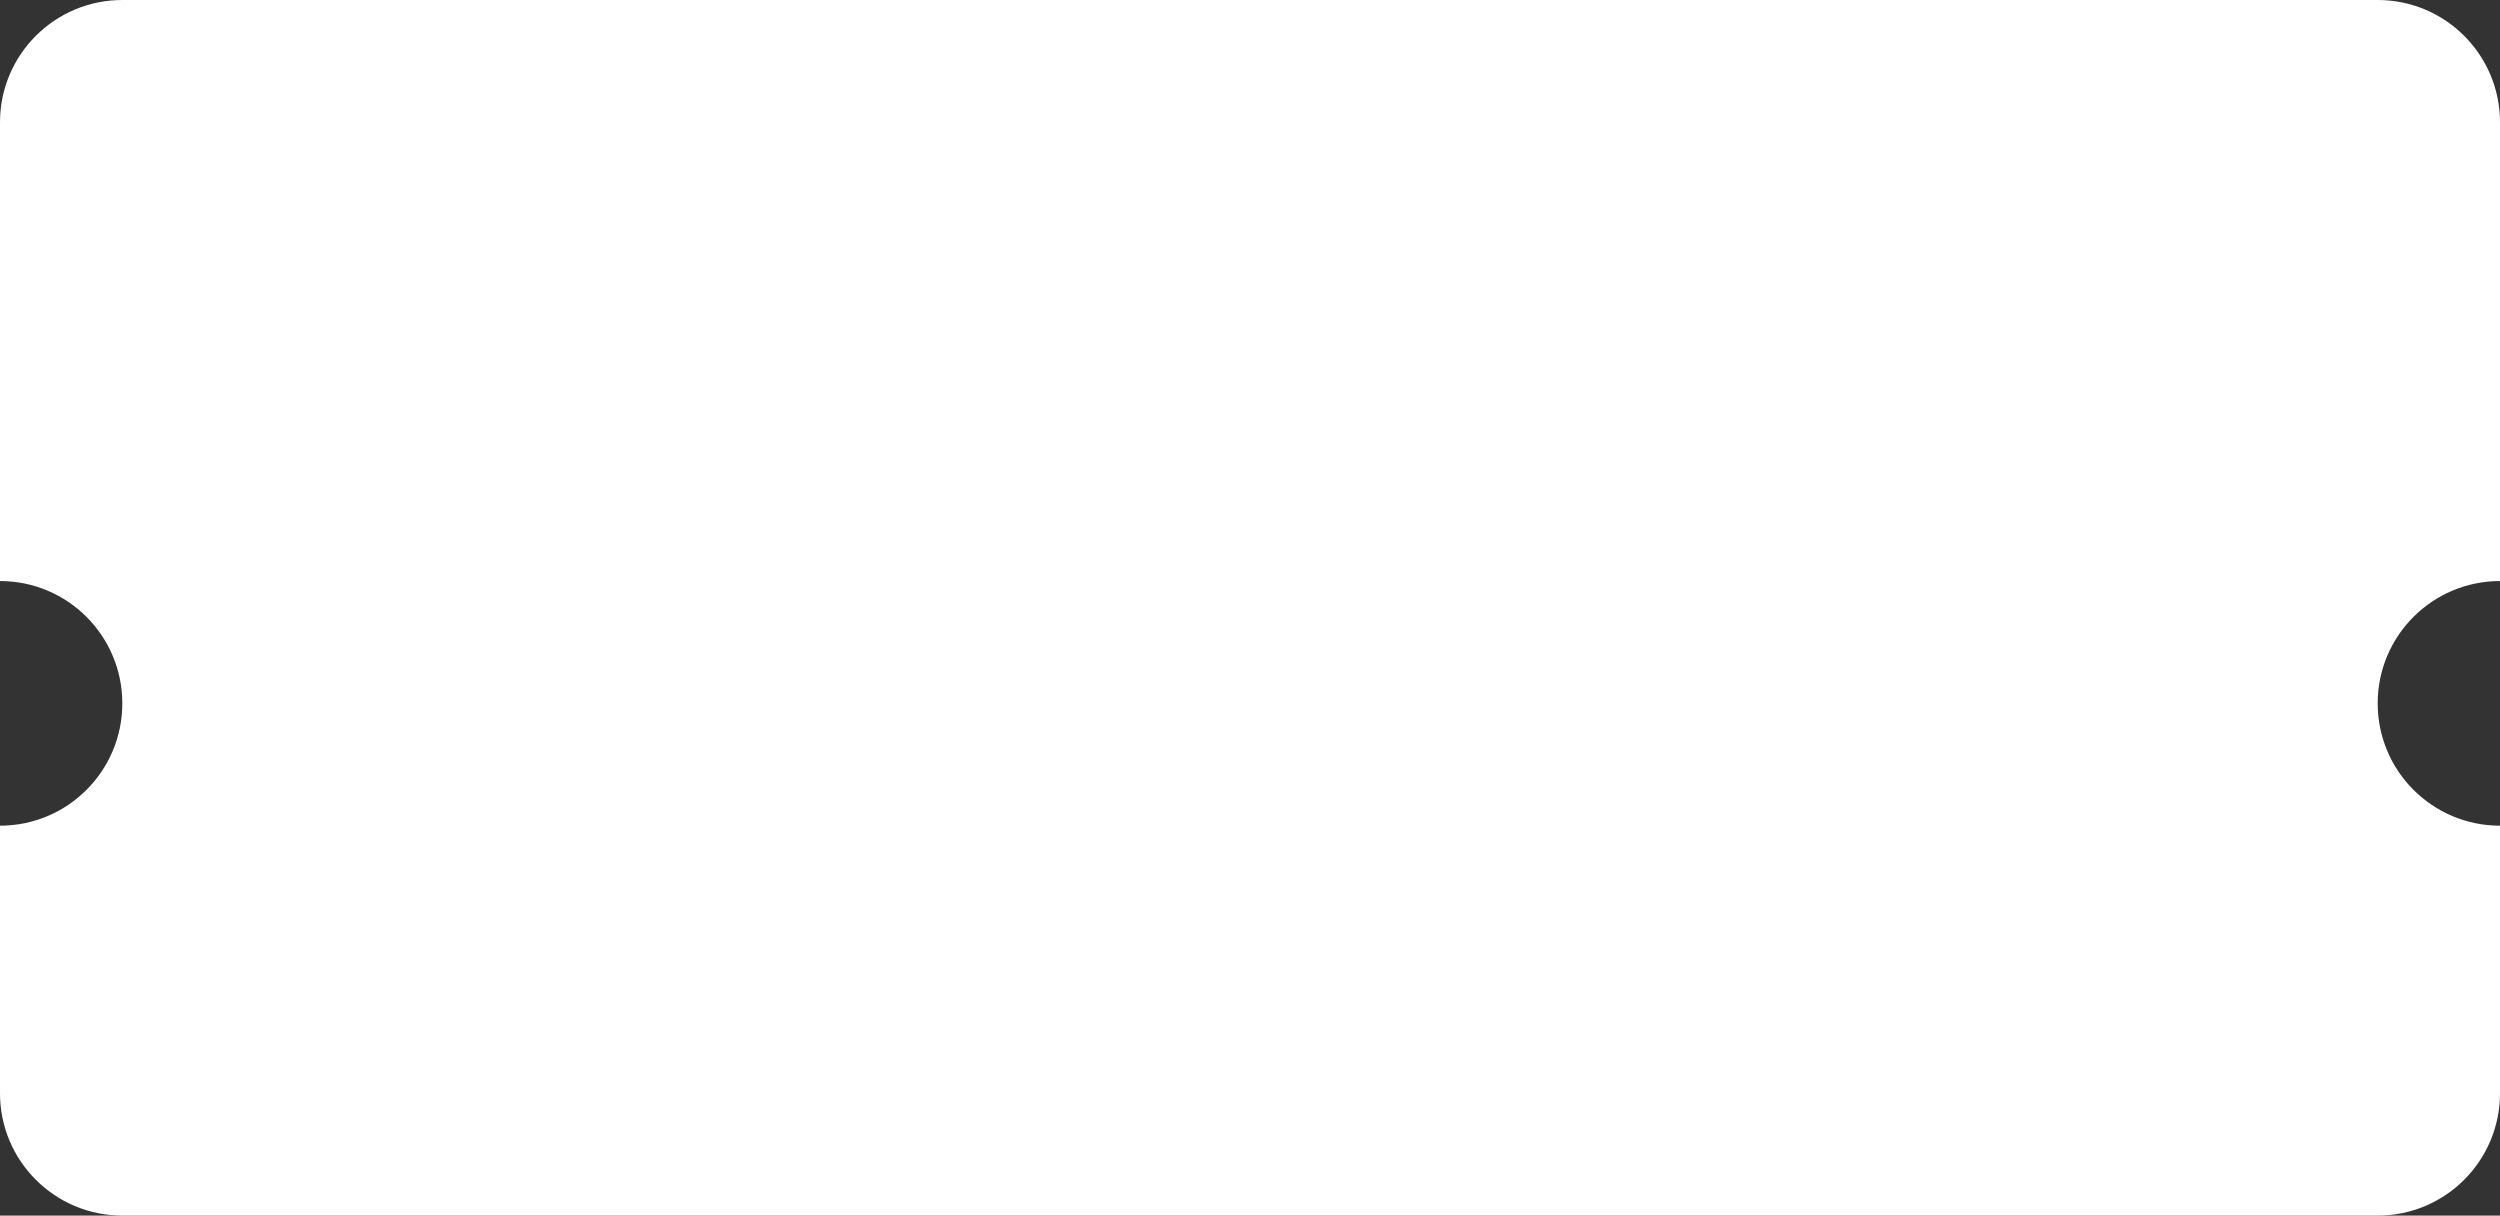 <svg width="327" height="159" viewBox="0 0 327 159" fill="none" xmlns="http://www.w3.org/2000/svg">
<rect x="0" y="0" width="327" height="159" fill="#333333" stroke="none"/>
<path fill-rule="evenodd" clip-rule="evenodd" d="M0 16C0 7.163 7.163 0 16 0H311C319.837 0 327 7.163 327 16V76C318.163 76 311 83.163 311 92C311 100.837 318.163 108 327 108V143C327 151.837 319.837 159 311 159H16C7.163 159 0 151.837 0 143V108C8.837 108 16 100.837 16 92C16 83.163 8.837 76 0 76V16Z" fill="white"/>
</svg>
